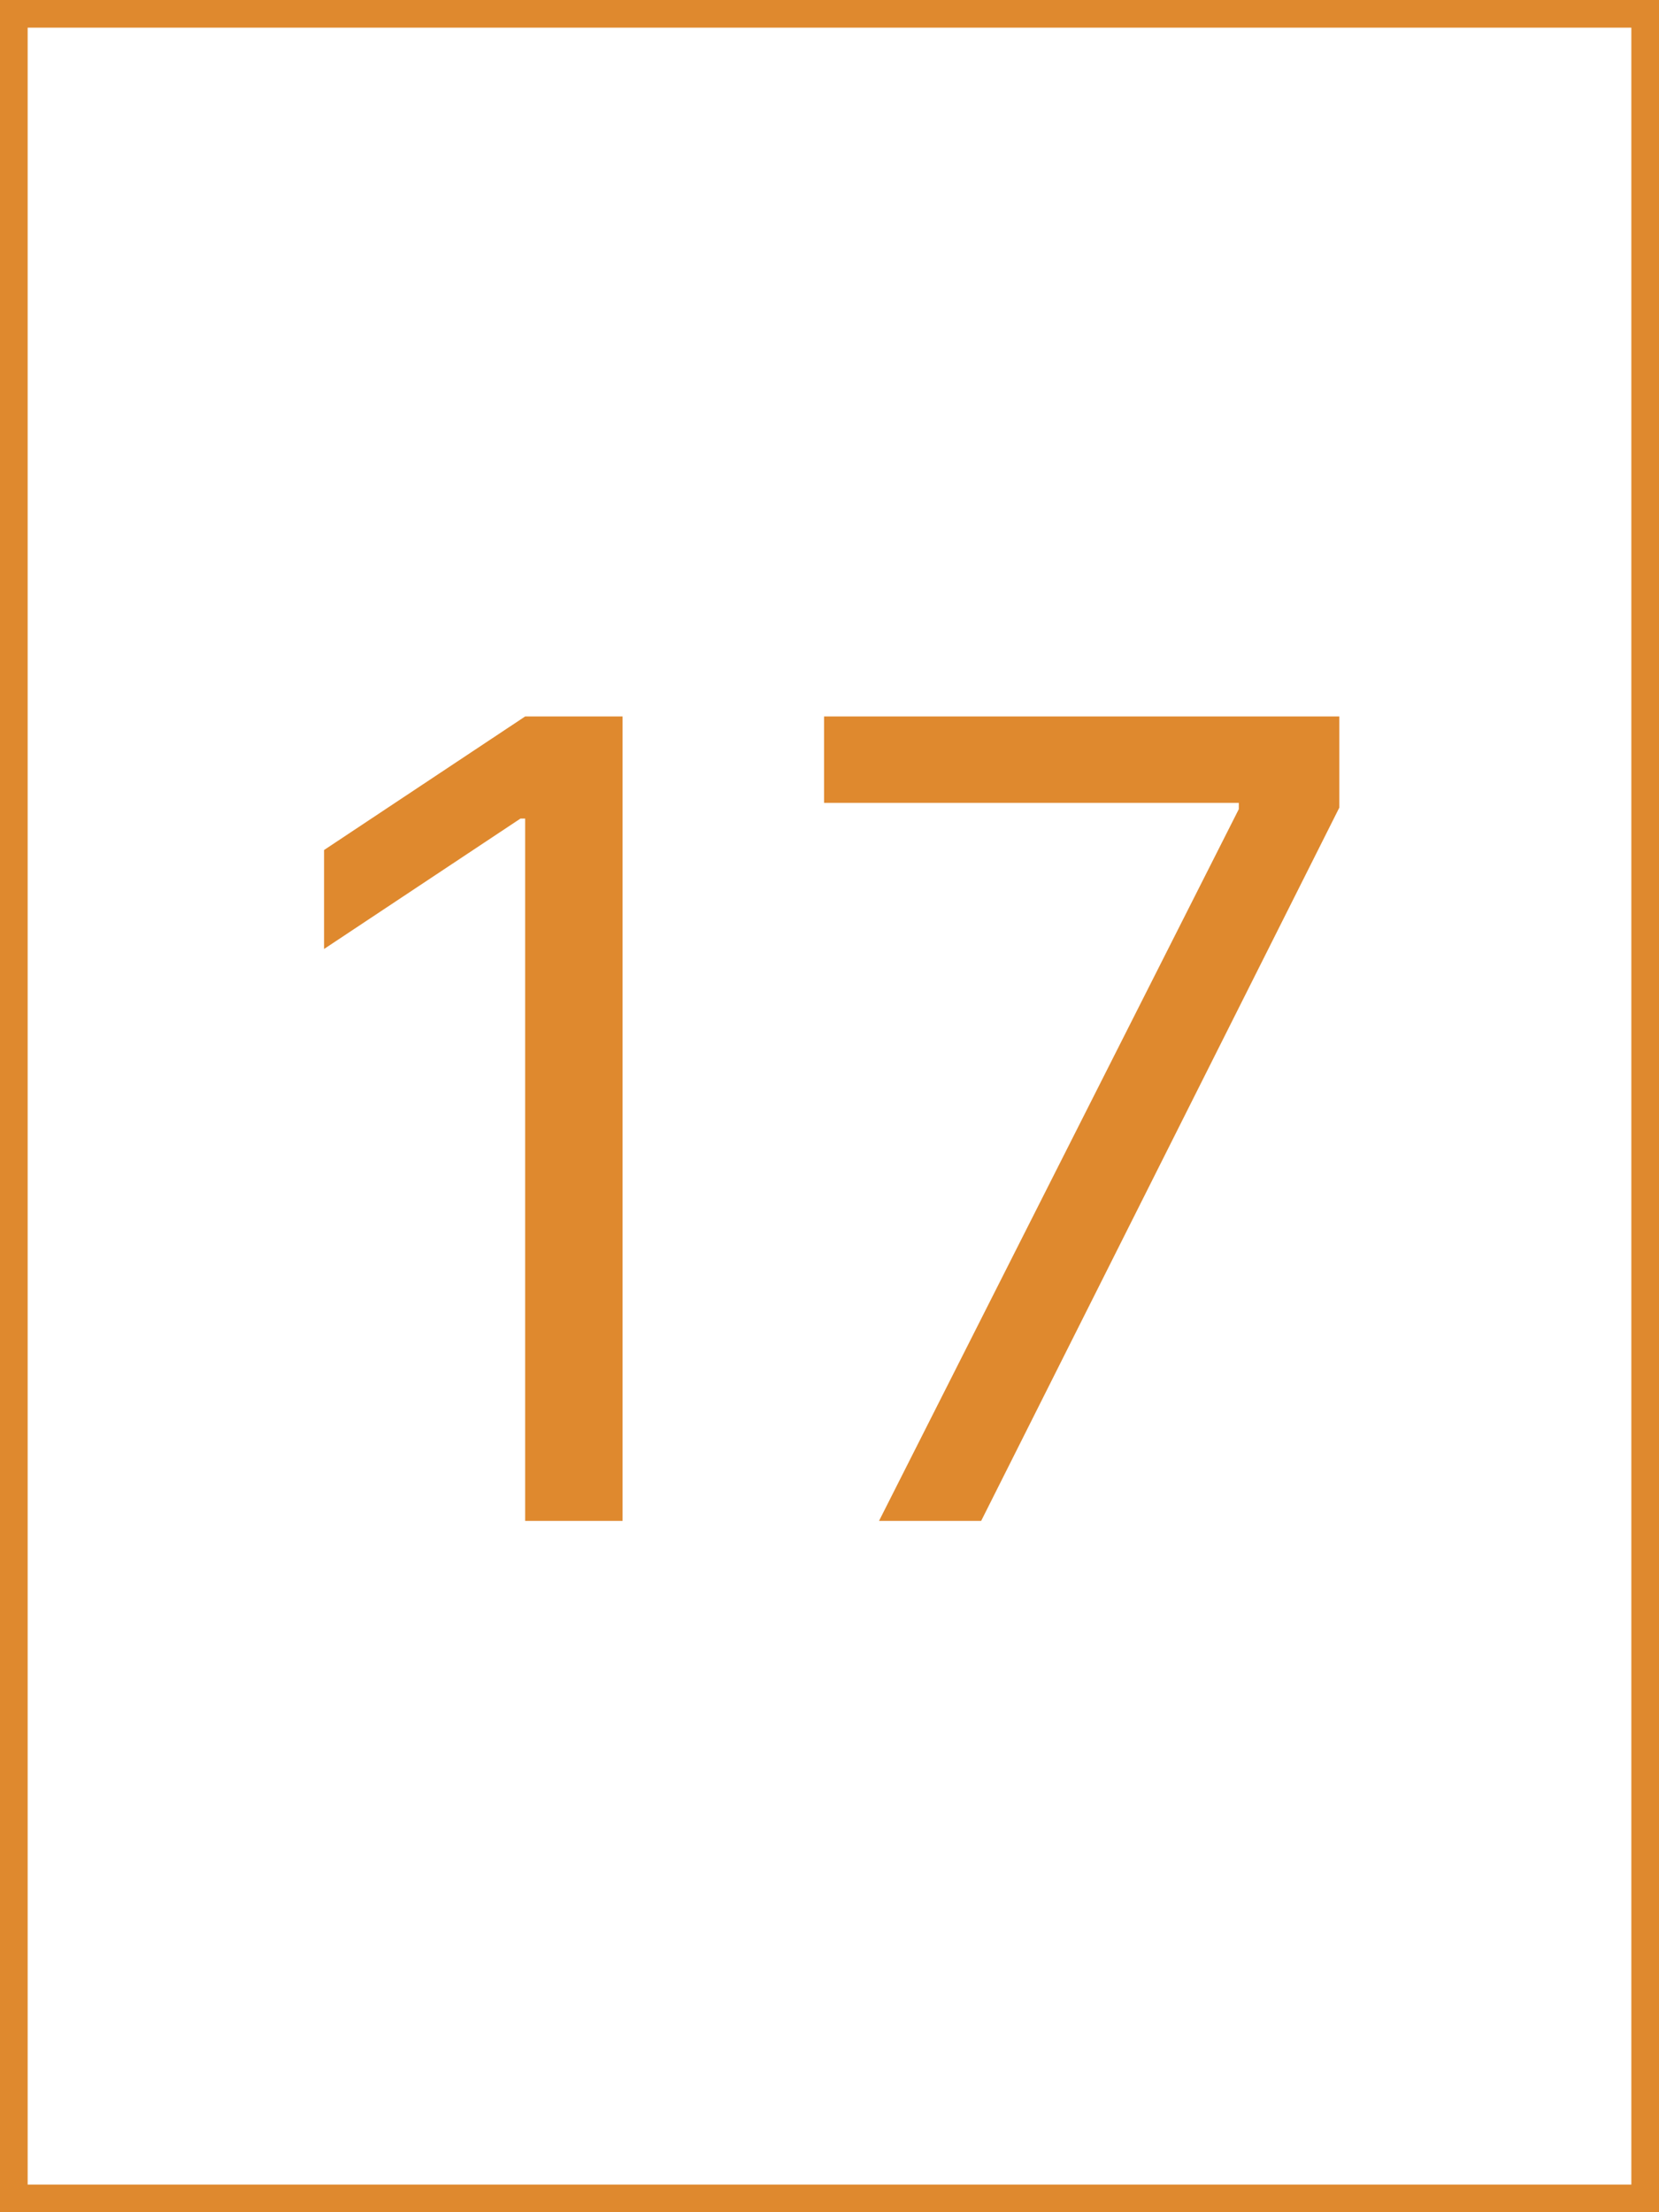 <svg width="60" height="80" viewBox="0 0 60 80" fill="none" xmlns="http://www.w3.org/2000/svg">
<rect x="0" y="0" width="60" height="80" fill="#333333" stroke="none"/>
<rect x="0.5" y="0.5" width="59" height="79" fill="white"/>
<path d="M22.516 25.909V55H18.993V29.602H18.823L11.72 34.318V30.739L18.993 25.909H22.516ZM31.791 55L44.803 29.261V29.034H29.803V25.909H48.439V29.204L35.485 55H31.791Z" fill="#DF892E"/>
<rect x="0.5" y="0.5" width="59" height="79" stroke="#DF892E"/>
</svg>
